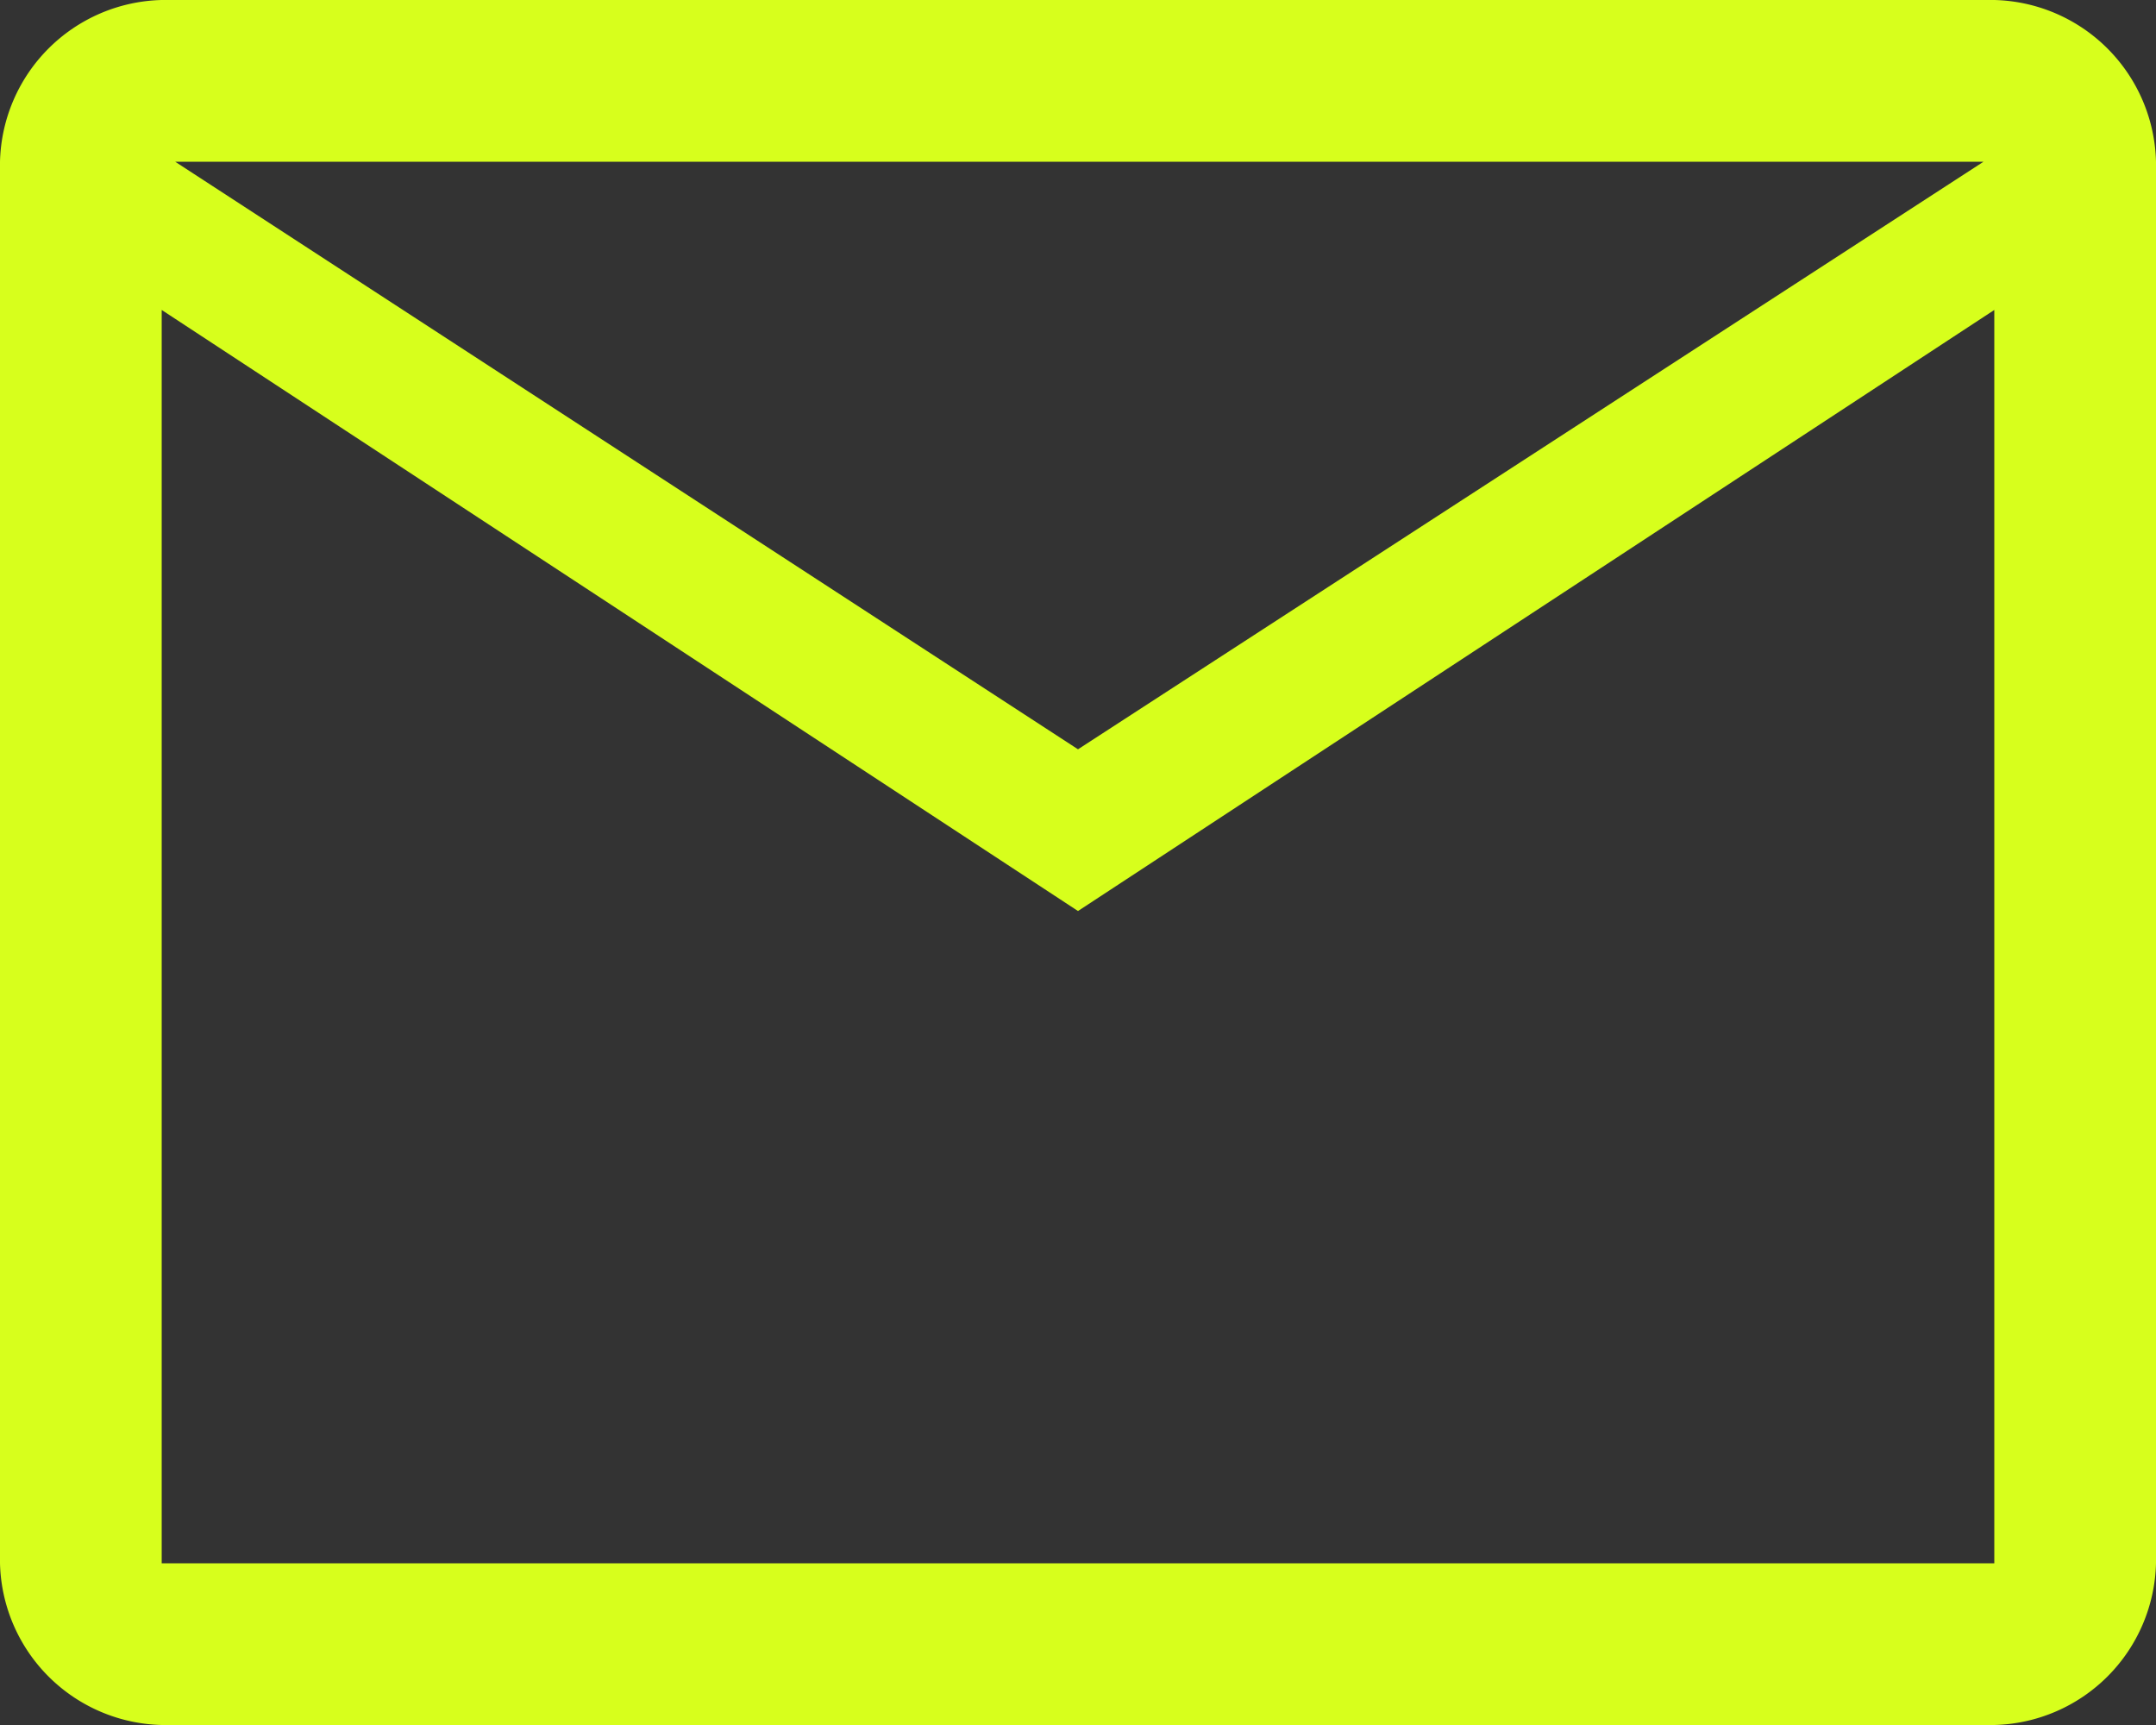 <svg xmlns="http://www.w3.org/2000/svg" width="40" height="32" viewBox="0 0 40 32">
  <rect x="0" y="0" width="40" height="32" fill="#333333" stroke="none"/>
  <defs>
    <style>
      .cls-1 {
        fill: #d7ff1c;
        fill-rule: evenodd;
      }
    </style>
  </defs>
  <path class="cls-1" d="M943,244a3.076,3.076,0,0,1-3-3V215a3.076,3.076,0,0,1,3-3h34a3.076,3.076,0,0,1,3,3v26a3.076,3.076,0,0,1-3,3H943Zm17-15.1-17-11.15V241h34V217.75Zm0-3L976.8,215H943.25Zm-17-8.15v0Z" transform="translate(-940 -212)"/>
</svg>
